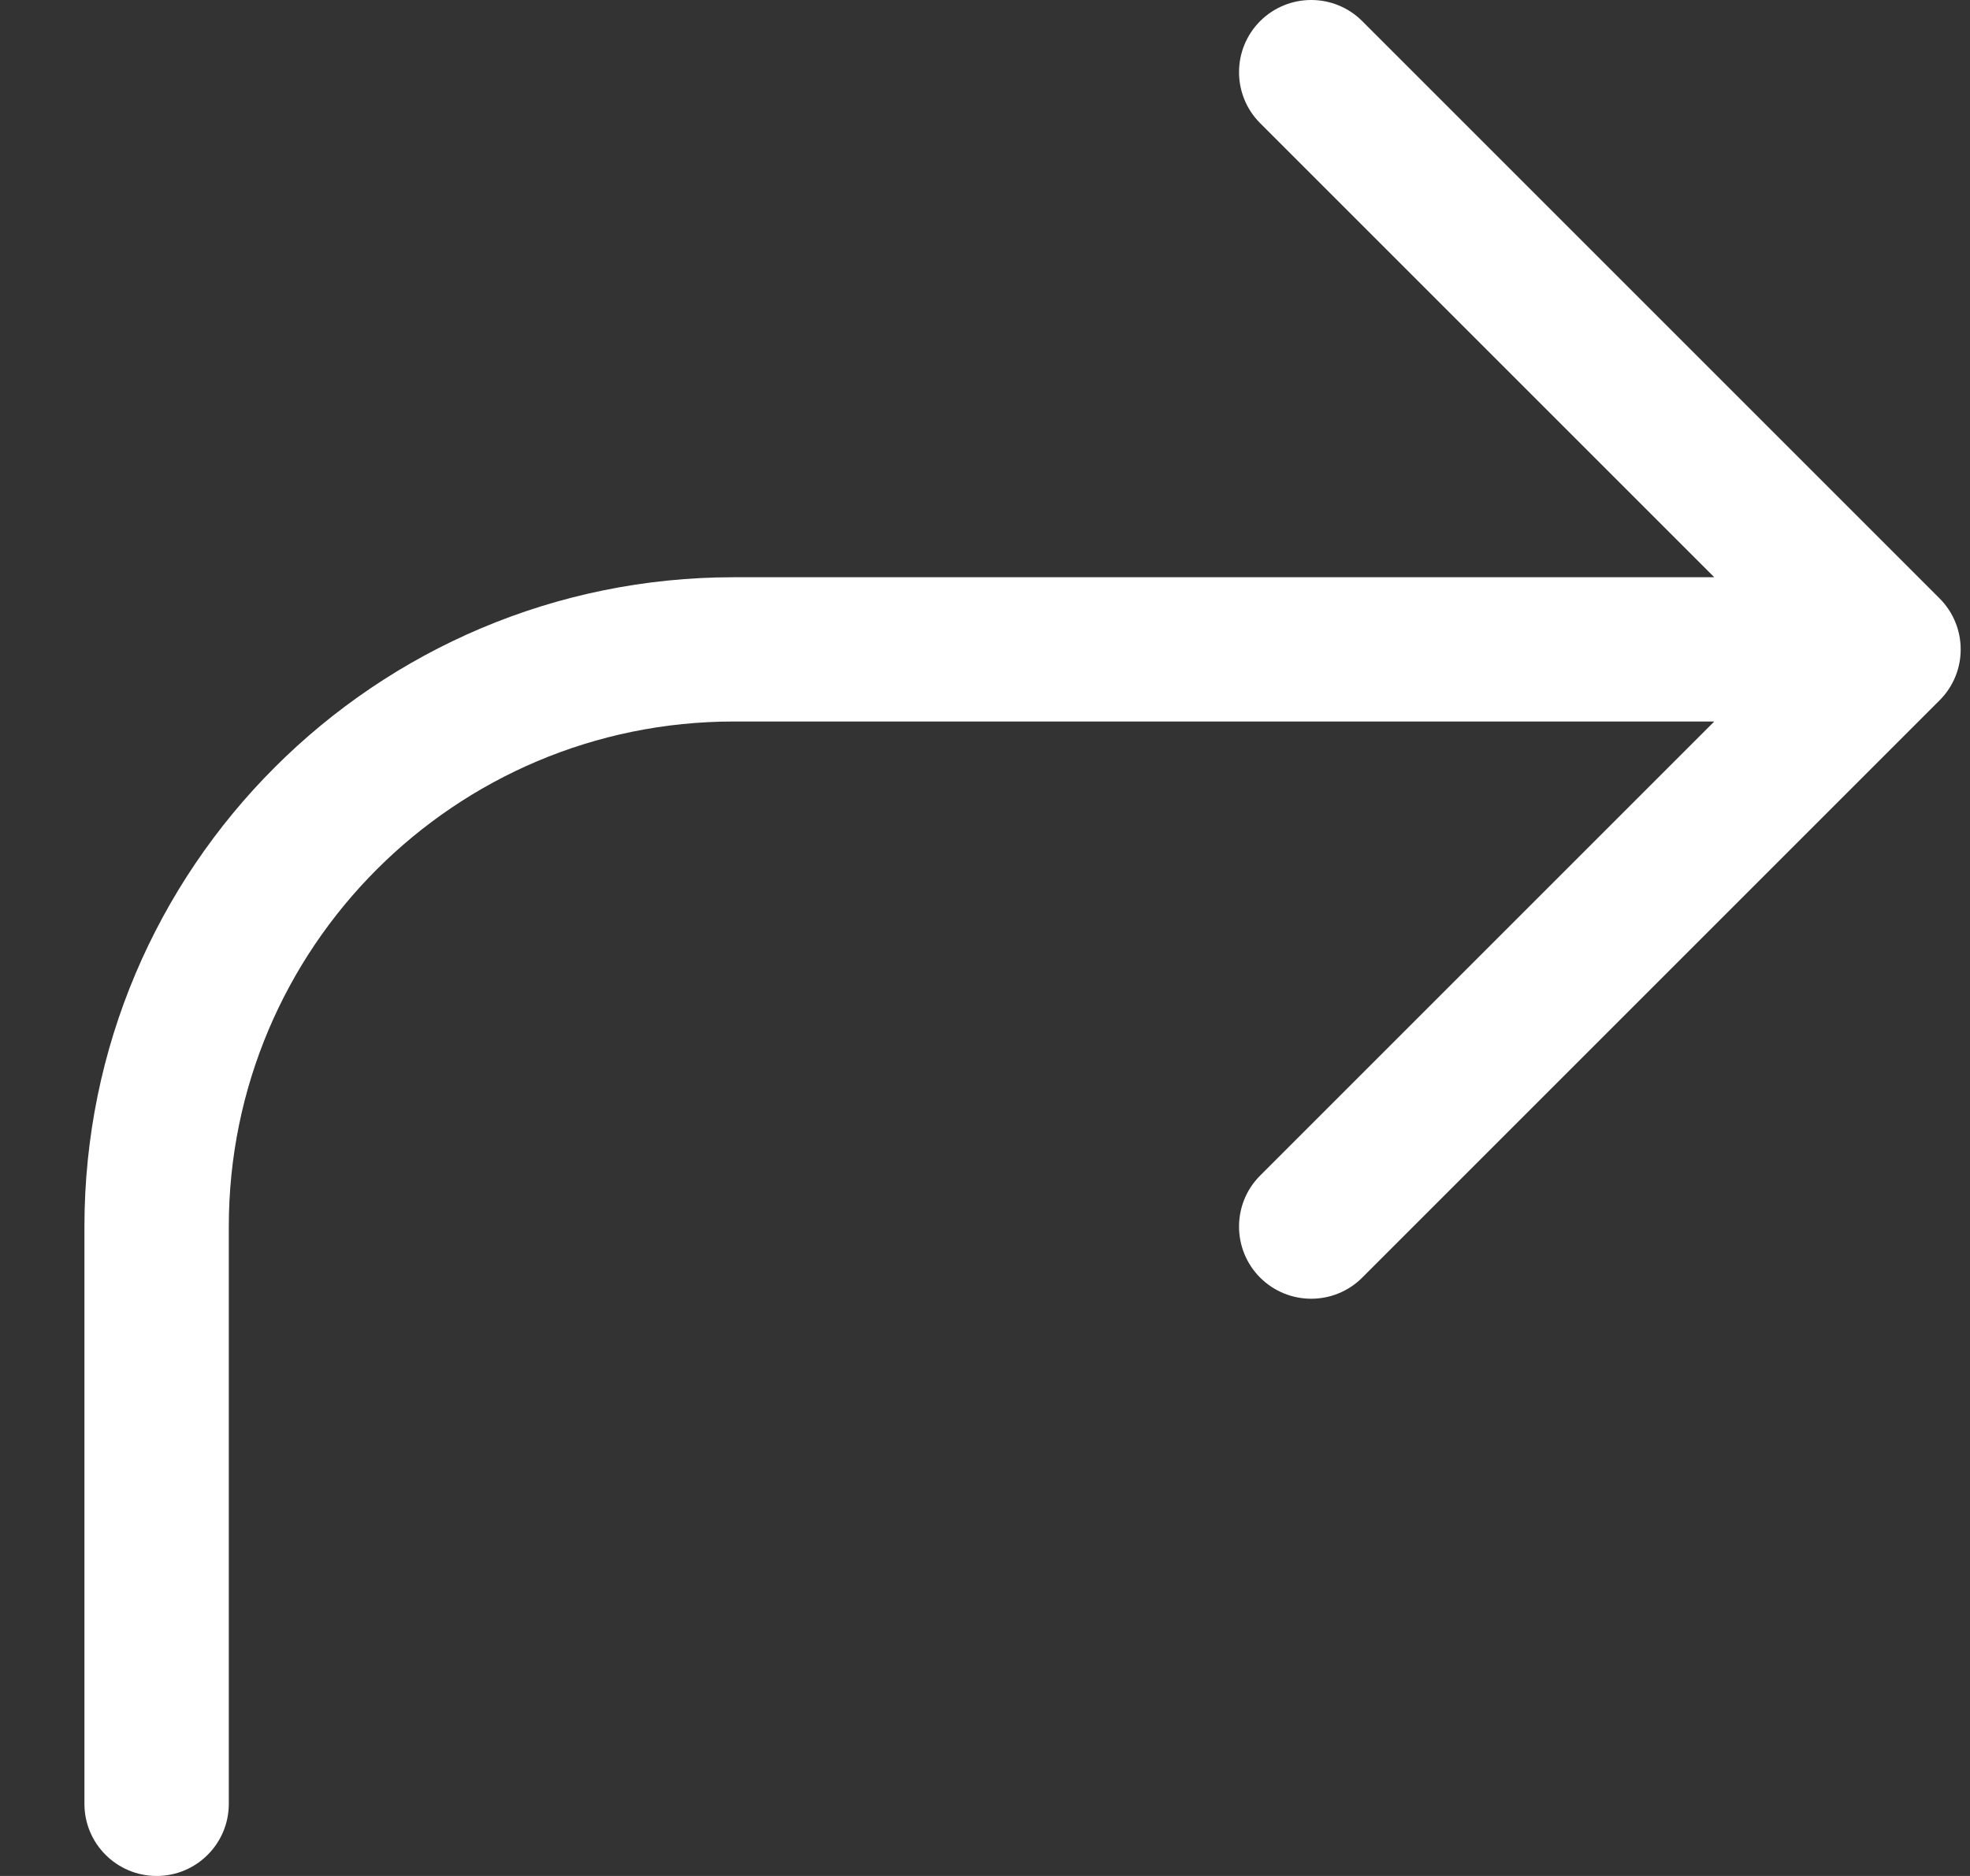 <svg width="21" height="20" viewBox="0 0 21 20" fill="none" xmlns="http://www.w3.org/2000/svg">
<rect x="0" y="0" width="21" height="20" fill="#333333" stroke="none"/>
<path fill-rule="evenodd" clip-rule="evenodd" d="M20.675 6.379C20.976 6.68 20.976 7.167 20.675 7.467L14.521 13.621C14.221 13.921 13.734 13.921 13.433 13.621C13.133 13.32 13.133 12.833 13.433 12.533L18.274 7.692L7.823 7.692C4.85 7.692 2.439 10.103 2.439 13.077L2.439 19.231C2.439 19.656 2.094 20 1.67 20C1.245 20 0.9 19.656 0.9 19.231L0.9 13.077C0.9 9.253 4 6.154 7.823 6.154L18.274 6.154L13.433 1.313C13.133 1.013 13.133 0.526 13.433 0.225C13.734 -0.075 14.221 -0.075 14.521 0.225L20.675 6.379Z" fill="white"/>
</svg>
